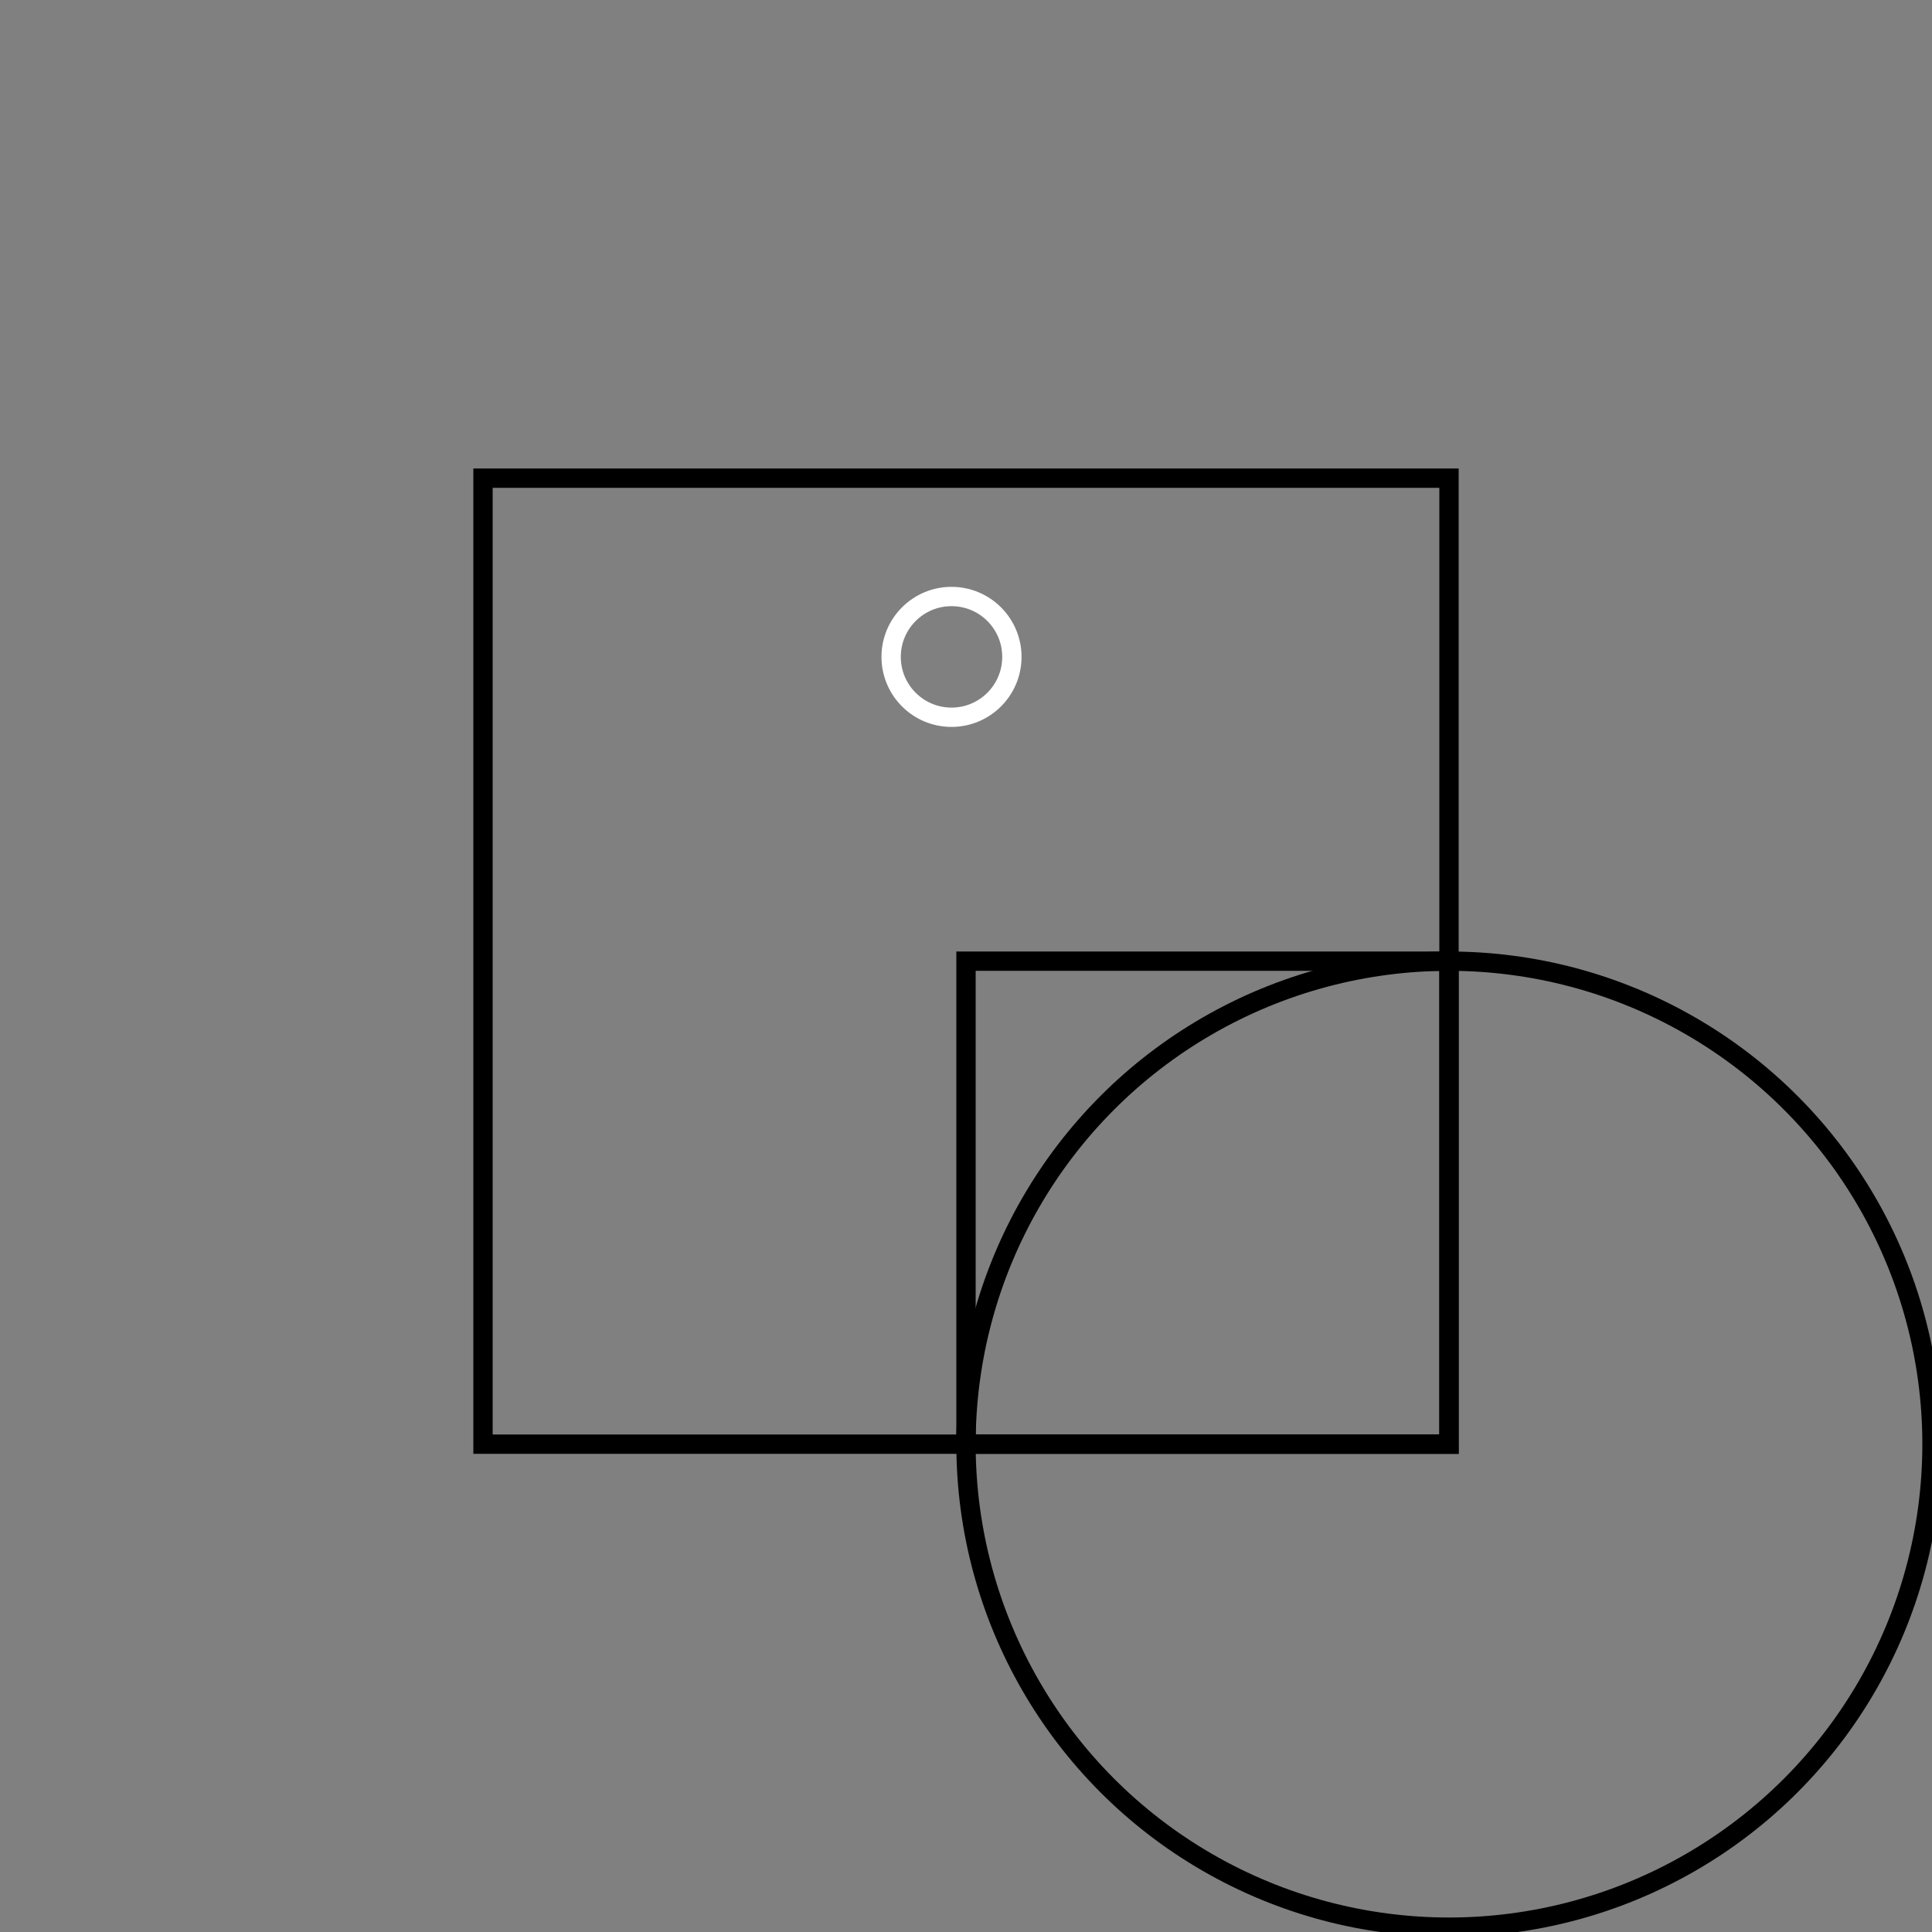 <svg width="400" height="400" viewbox = "0 0 400 400"  xmlns="http://www.w3.org/2000/svg">

<rect width="100%" height="100%" fill="#808080" stroke="none"/>

<!--
<json>
{
    "imgurl": "https://i.imgur.com/kGoAPS0.jpg",
    "imgw": 2,
    "imgleft": -1,
    "imgtop": -1,
    "imgangle": 0,
    "svgwidth": 400,
    "svgheight": 400,
    "unit": 100.00000000000001,
    "x0": 684,
    "y0": 397.5670793520086,
    "x0rel": 0,
    "y0rel": -1.4329206479914092,
    "glyph": "0333,0331,0341,0200,0337,0200,0336,0330,0332,0336,0330,0336,0336,0336,0330,0330,0332,0336,0333,0337,0337,0323,0341,",
    "table": []
}
</json>
-->
    <circle cx="300" cy = "299" r = "100" stroke = "black" stroke-width = "4" fill = "none" />
	<path d = "M300 299 L300 199 L200 199 L200 299 L300 299 Z" stroke = "black" stroke-width = "4" fill = "none" />	<path d = "M300 299 L300 99 L100 99 L100 299 L300 299 Z" stroke = "black" stroke-width = "4" fill = "none" />    <circle cx="197" cy = "136" r = "12.5" stroke = "white" stroke-width = "4" fill = "none" />
</svg>